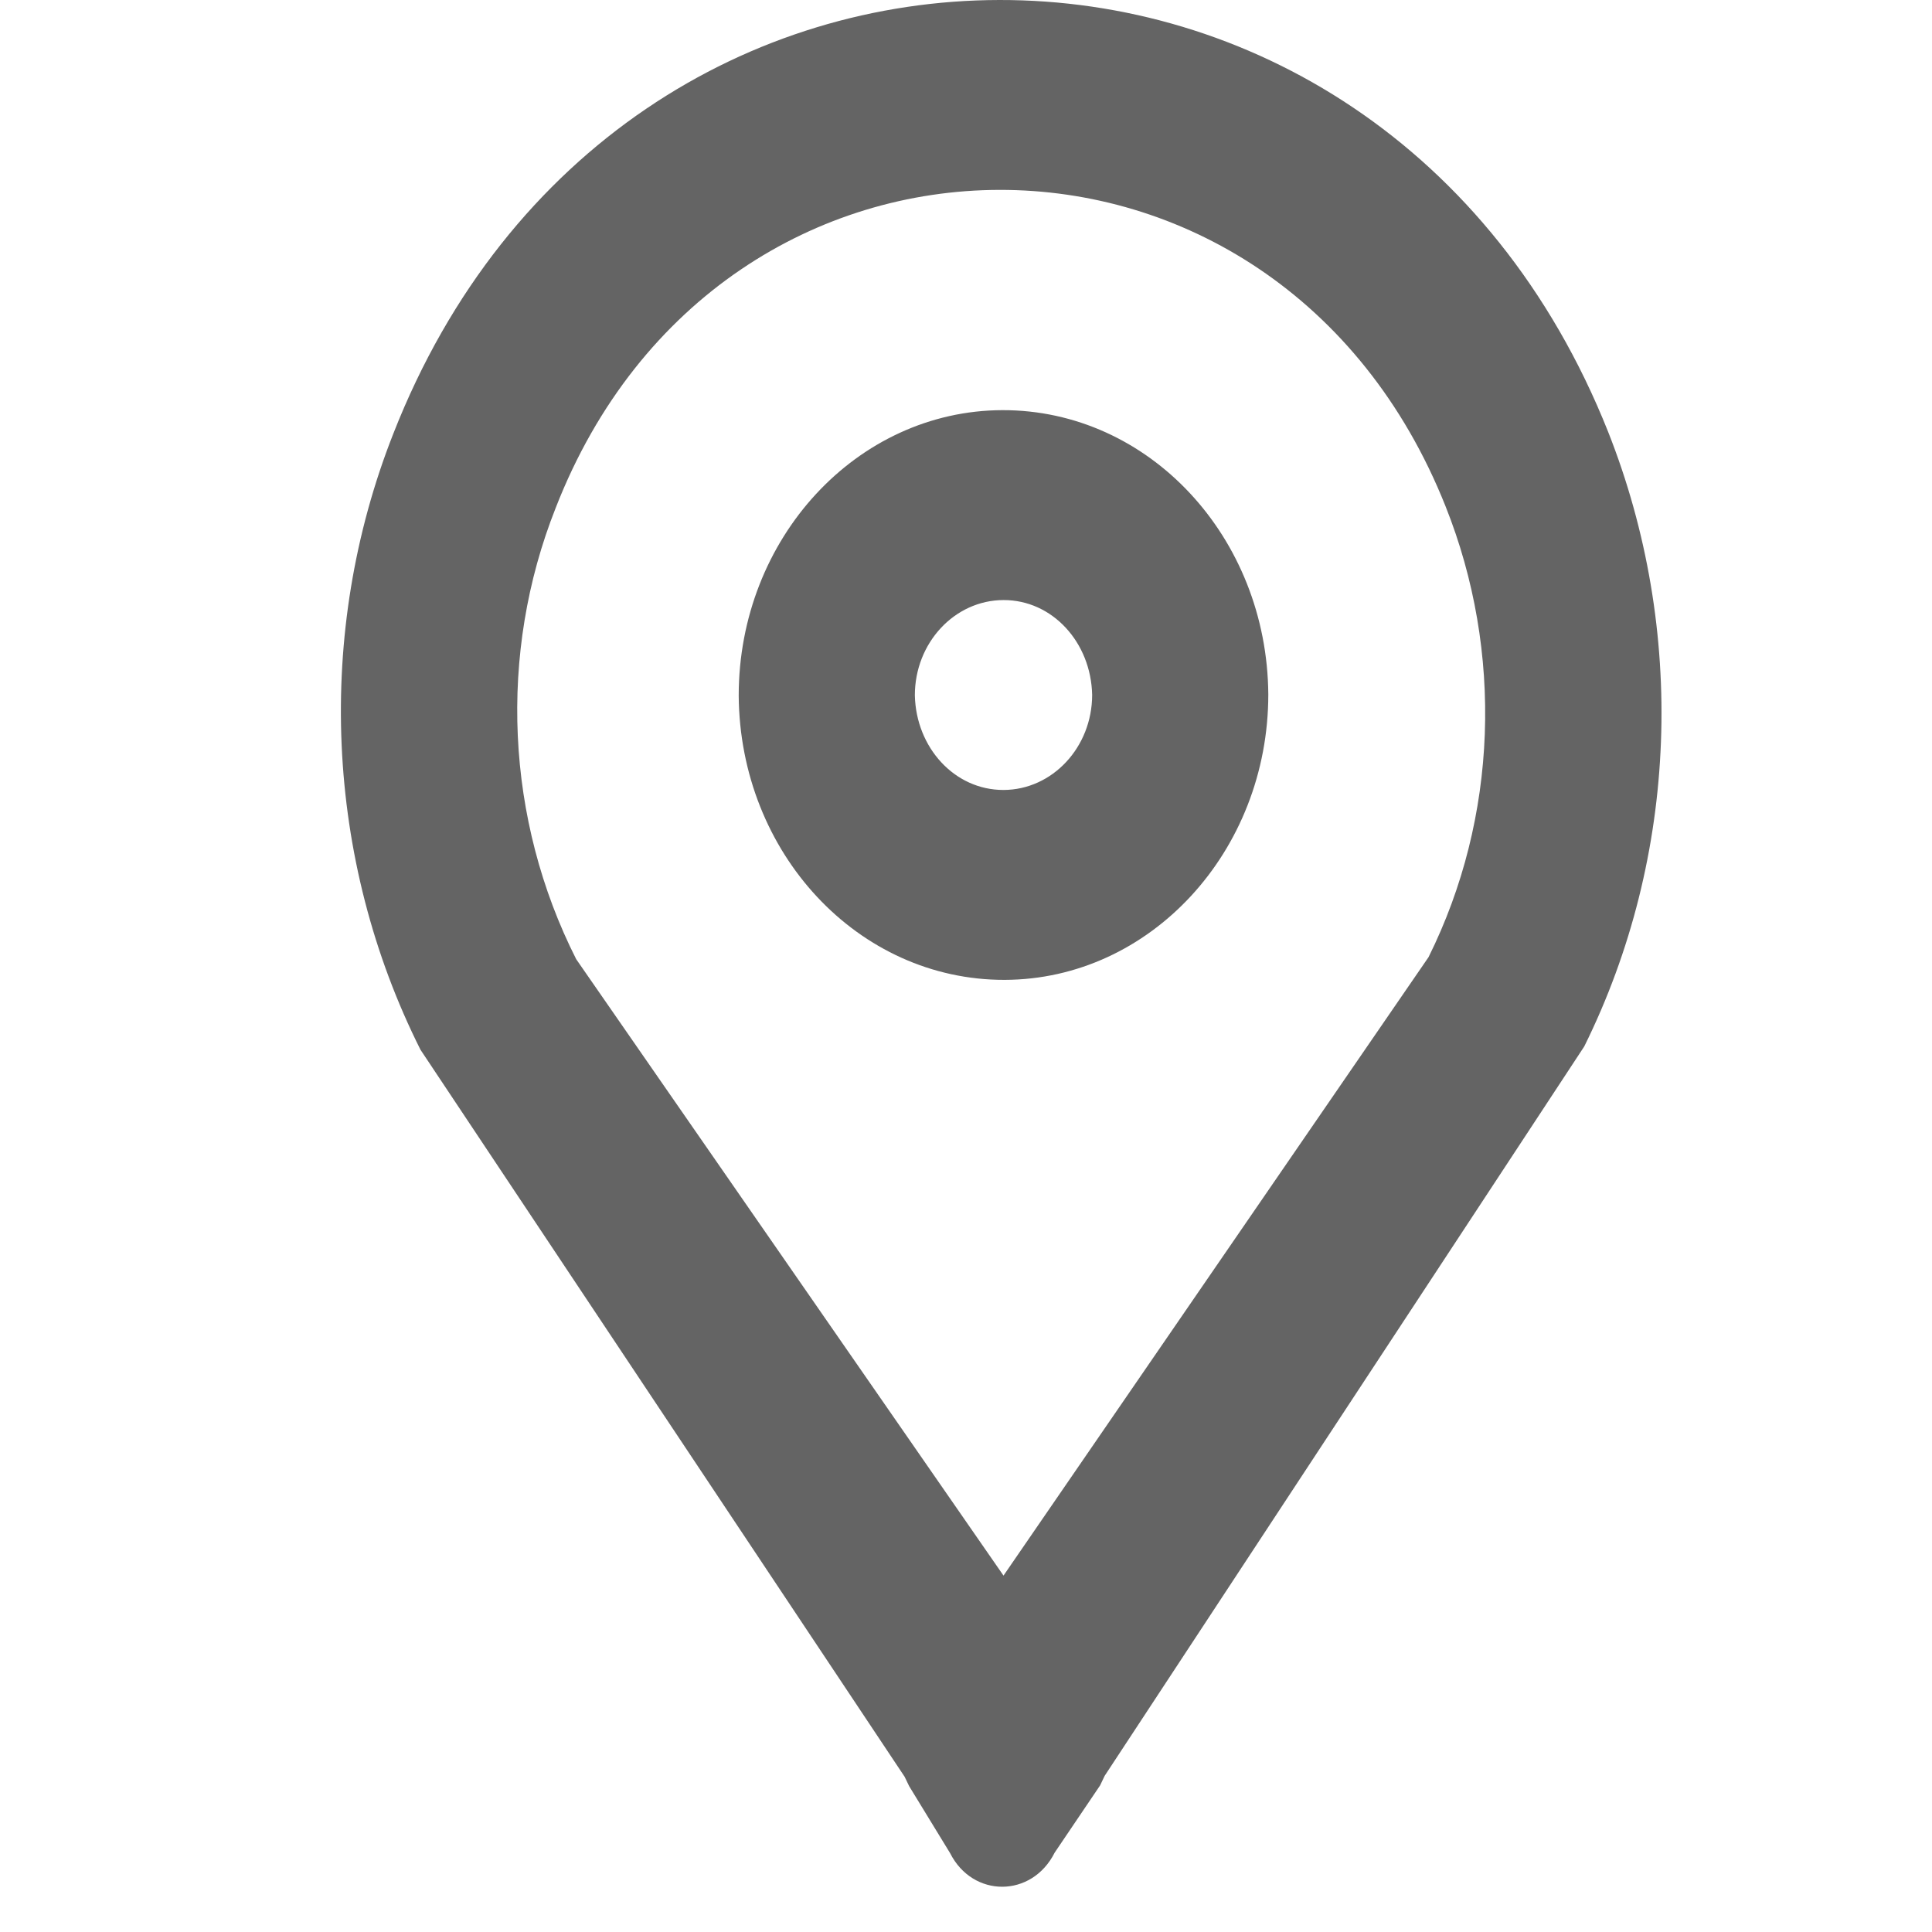 <svg xmlns="http://www.w3.org/2000/svg" width="17" height="17" viewBox="0 0 17 17">
    <g fill="none" fill-rule="evenodd">
        <g fill="#646464">
            <g>
                <g>
                    <path d="M12.57 8.422l-3.74 5.442L5.07 8.44c-.62-1.226-.69-2.687-.18-3.972C6.34.747 11.24.734 12.72 4.456c.51 1.279.46 2.739-.15 3.966zm1.37.786l-4.22 6.418-.04.084-.4.592c-.2.398-.72.4-.92.004L8 15.717l-.04-.083L3.7 9.237c-.84-1.673-.93-3.667-.24-5.419 1.99-5.083 8.67-5.092 10.69-.019.69 1.744.62 3.734-.21 5.409zM9.61 6.114c0 .461-.35.836-.78.837-.43.001-.77-.372-.78-.833 0-.462.35-.837.78-.838.43-.001.77.372.78.834zm1.55-.004c0 1.384-1.04 2.509-2.32 2.512-1.29.003-2.33-1.116-2.34-2.501 0-1.384 1.04-2.508 2.32-2.512 1.29-.003 2.33 1.117 2.34 2.501z" transform="translate(-898 -1157) translate(718 1088) translate(180 69)"/>
                </g>
            </g>
        </g>
    </g>
</svg>
